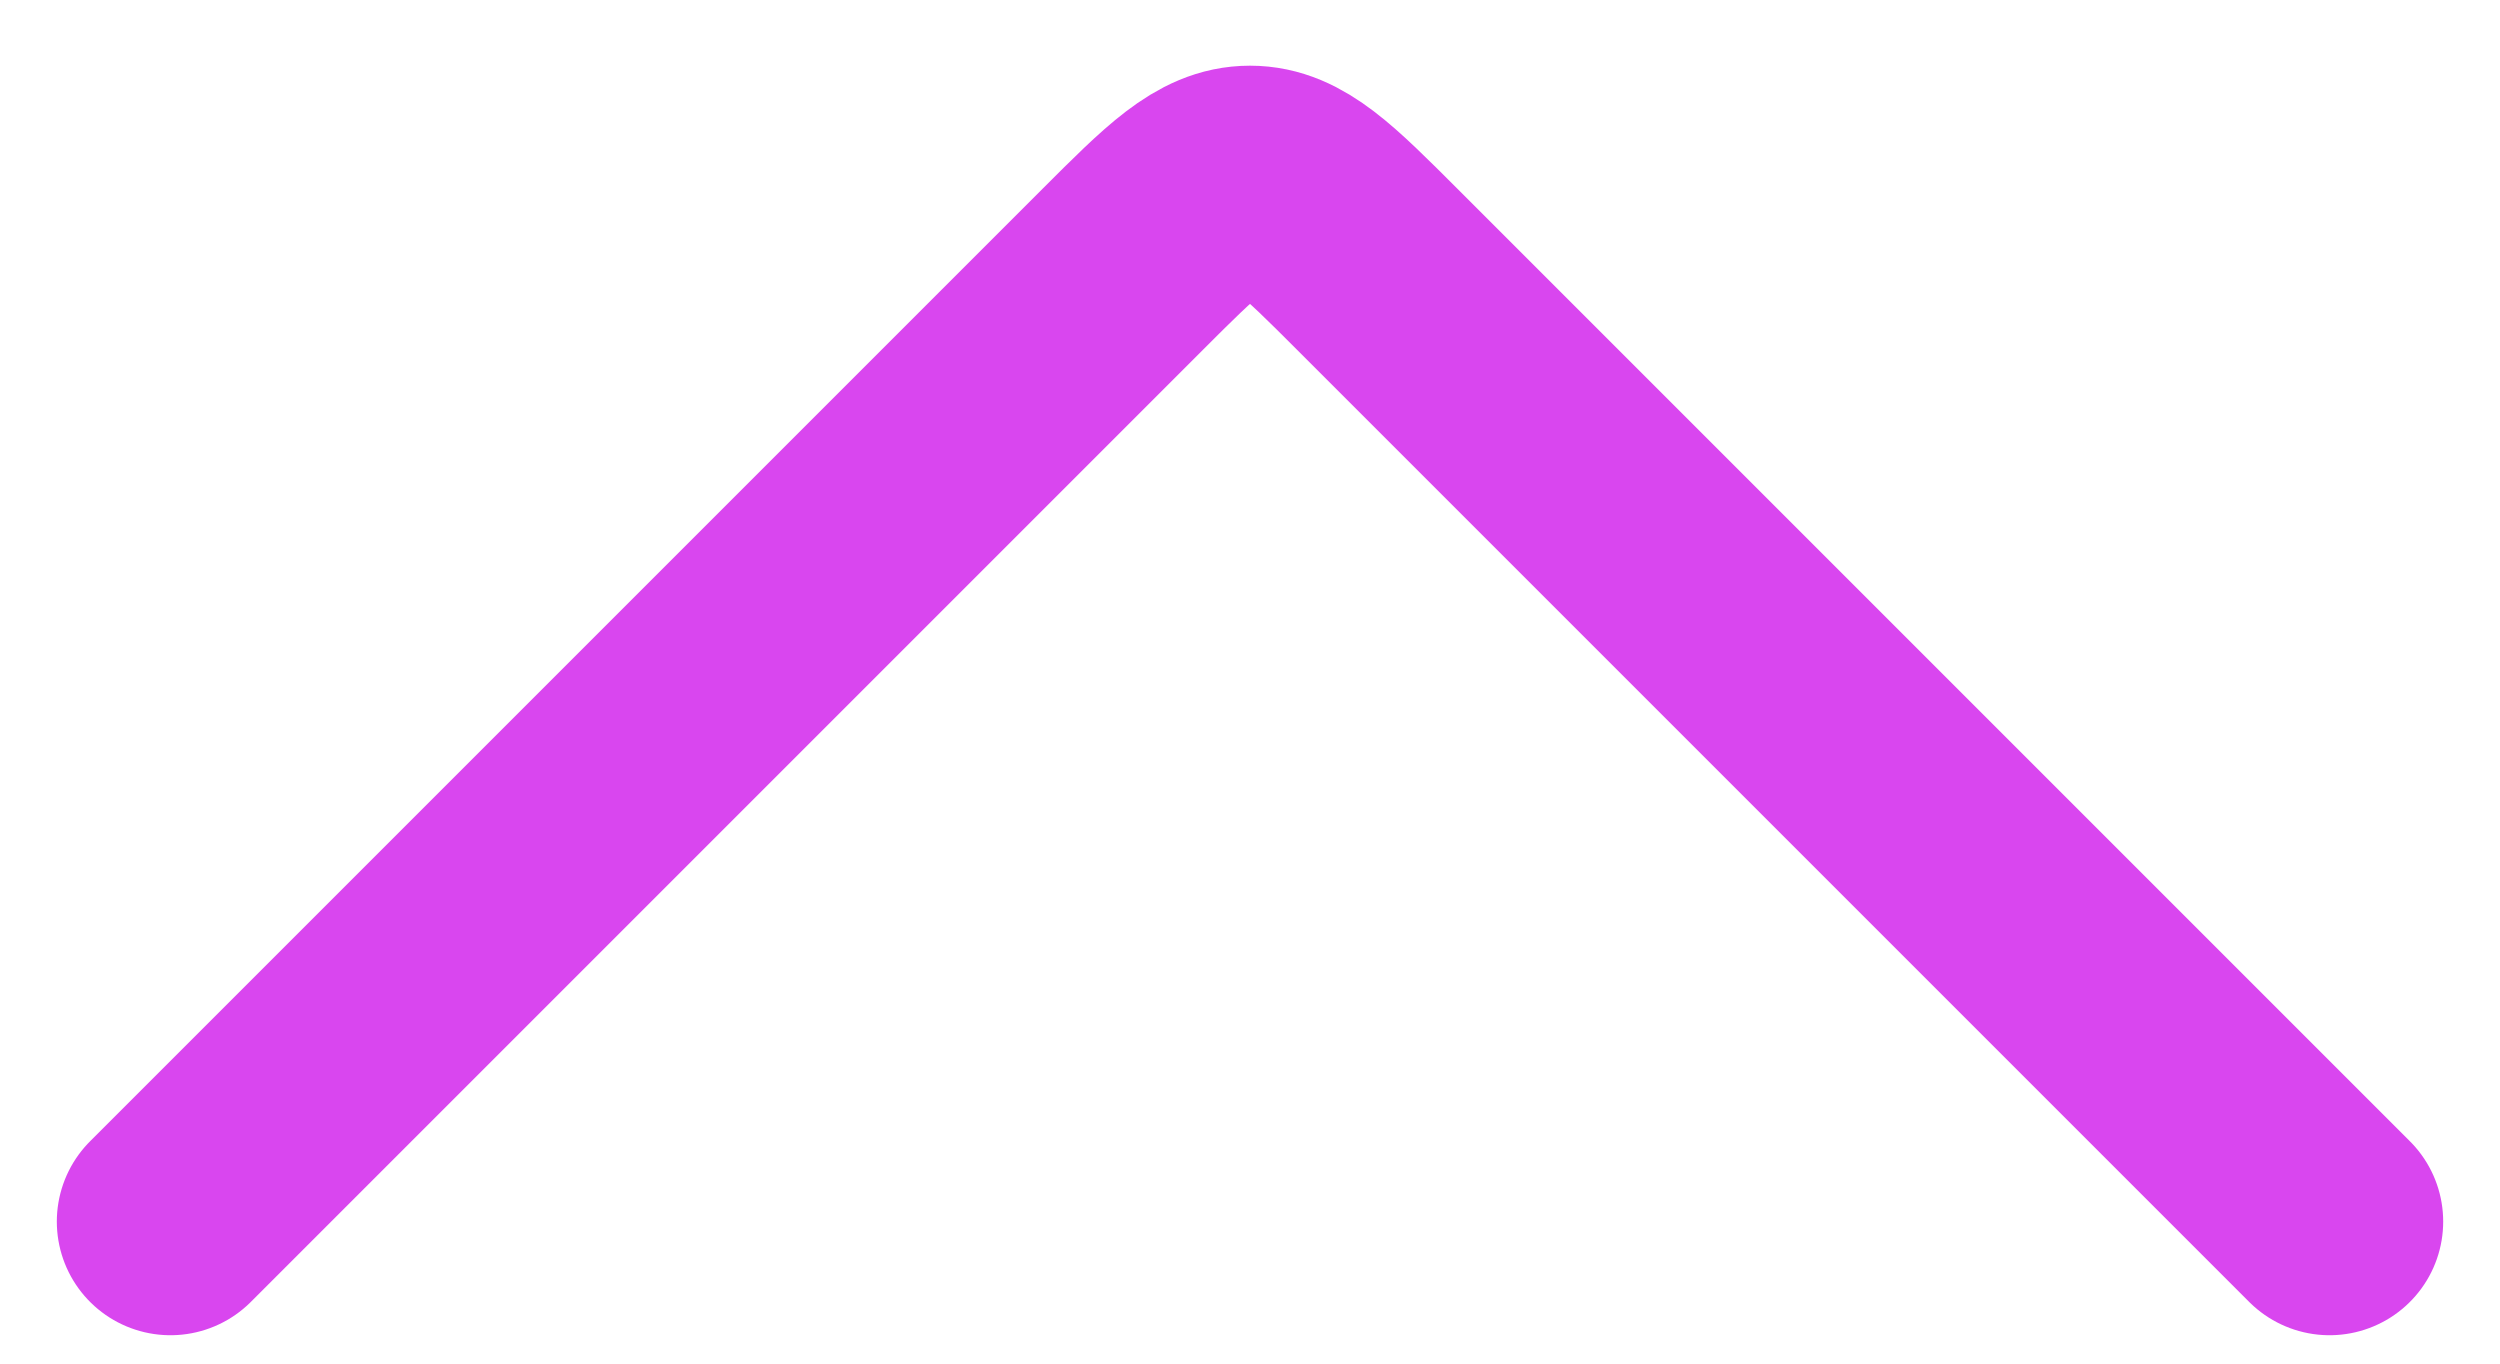 <svg width="22" height="12" viewBox="0 0 22 12" fill="none" xmlns="http://www.w3.org/2000/svg">
<path d="M20.5 10.75L12.12 2.37C11.592 1.842 11.328 1.578 11 1.578C10.672 1.578 10.408 1.842 9.88 2.37L1.5 10.75" stroke="#D946EF" stroke-width="2" stroke-linecap="round" stroke-linejoin="round"/>
</svg>
